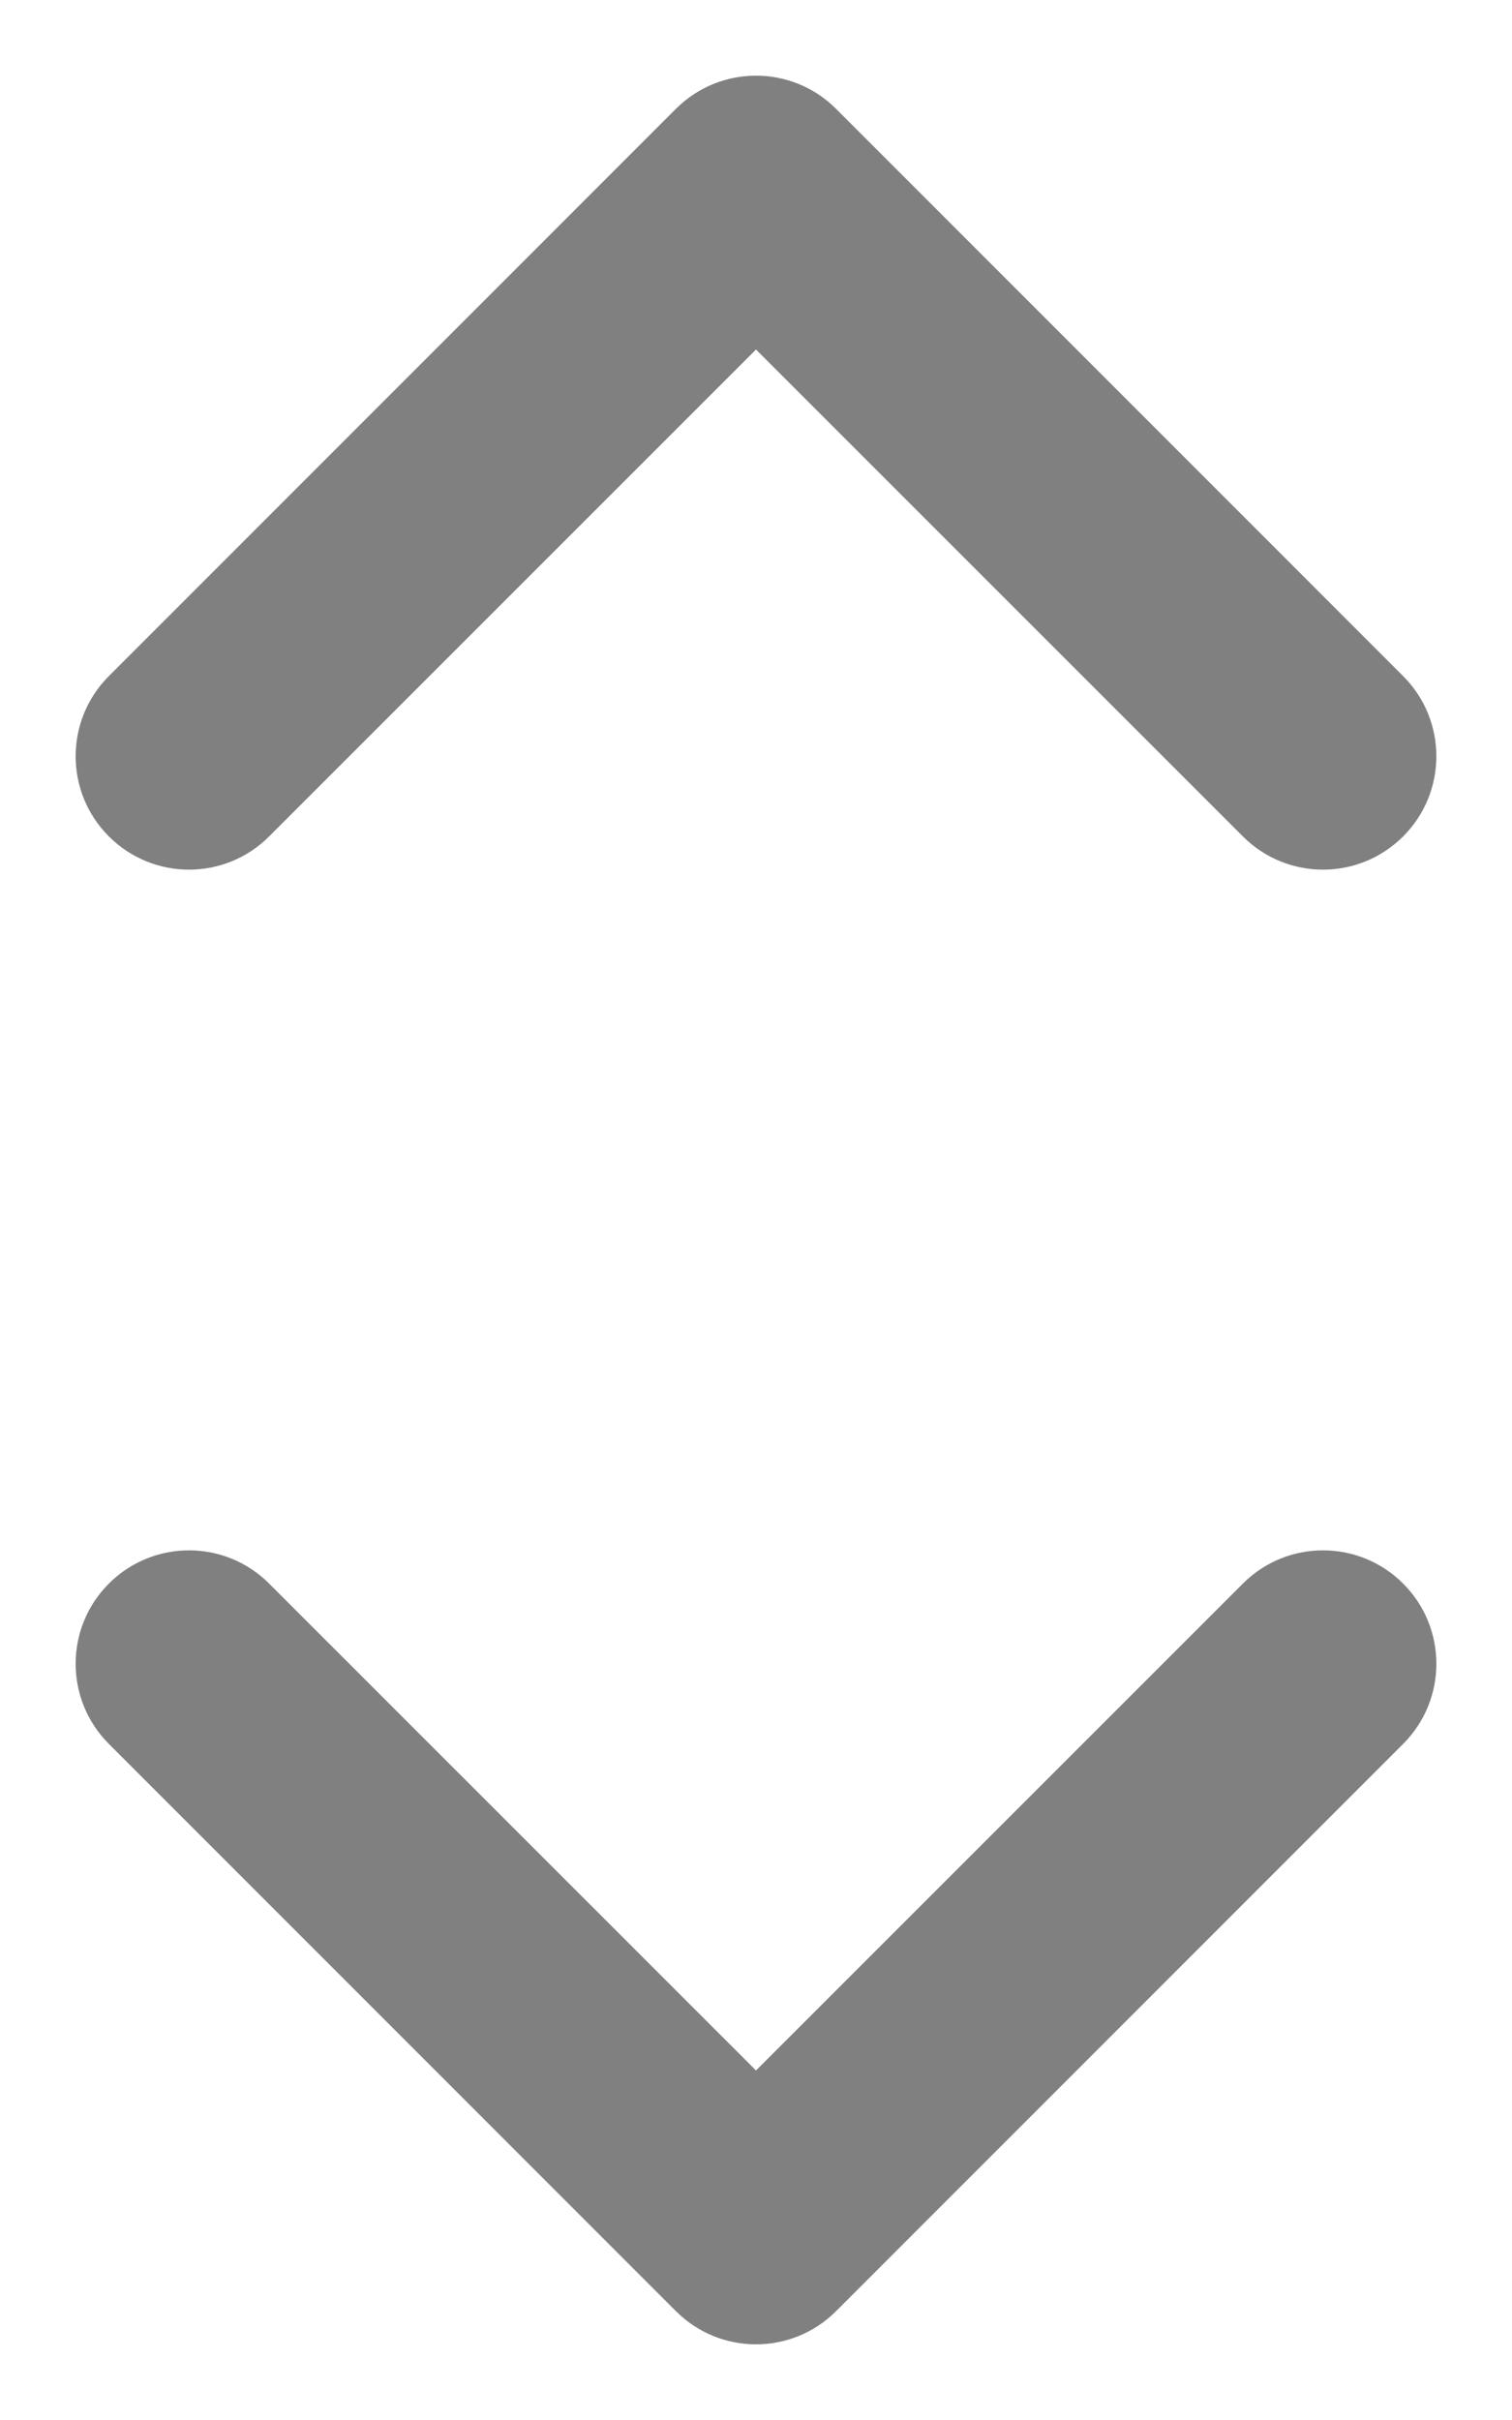 <svg width="10" height="16" viewBox="0 0 10 16" fill="none" xmlns="http://www.w3.org/2000/svg">
<path fill-rule="evenodd" clip-rule="evenodd" d="M4.47 0.72C4.763 0.427 5.237 0.427 5.53 0.72L9.28 4.47C9.573 4.763 9.573 5.237 9.28 5.53C8.987 5.823 8.513 5.823 8.22 5.53L5 2.311L1.78 5.53C1.487 5.823 1.013 5.823 0.72 5.53C0.427 5.237 0.427 4.763 0.72 4.47L4.47 0.72ZM0.72 10.47C1.013 10.177 1.487 10.177 1.78 10.47L5 13.689L8.22 10.47C8.513 10.177 8.987 10.177 9.28 10.47C9.573 10.763 9.573 11.237 9.28 11.53L5.53 15.28C5.237 15.573 4.763 15.573 4.47 15.28L0.72 11.53C0.427 11.237 0.427 10.763 0.72 10.47Z" fill="#808080"/>
</svg>
